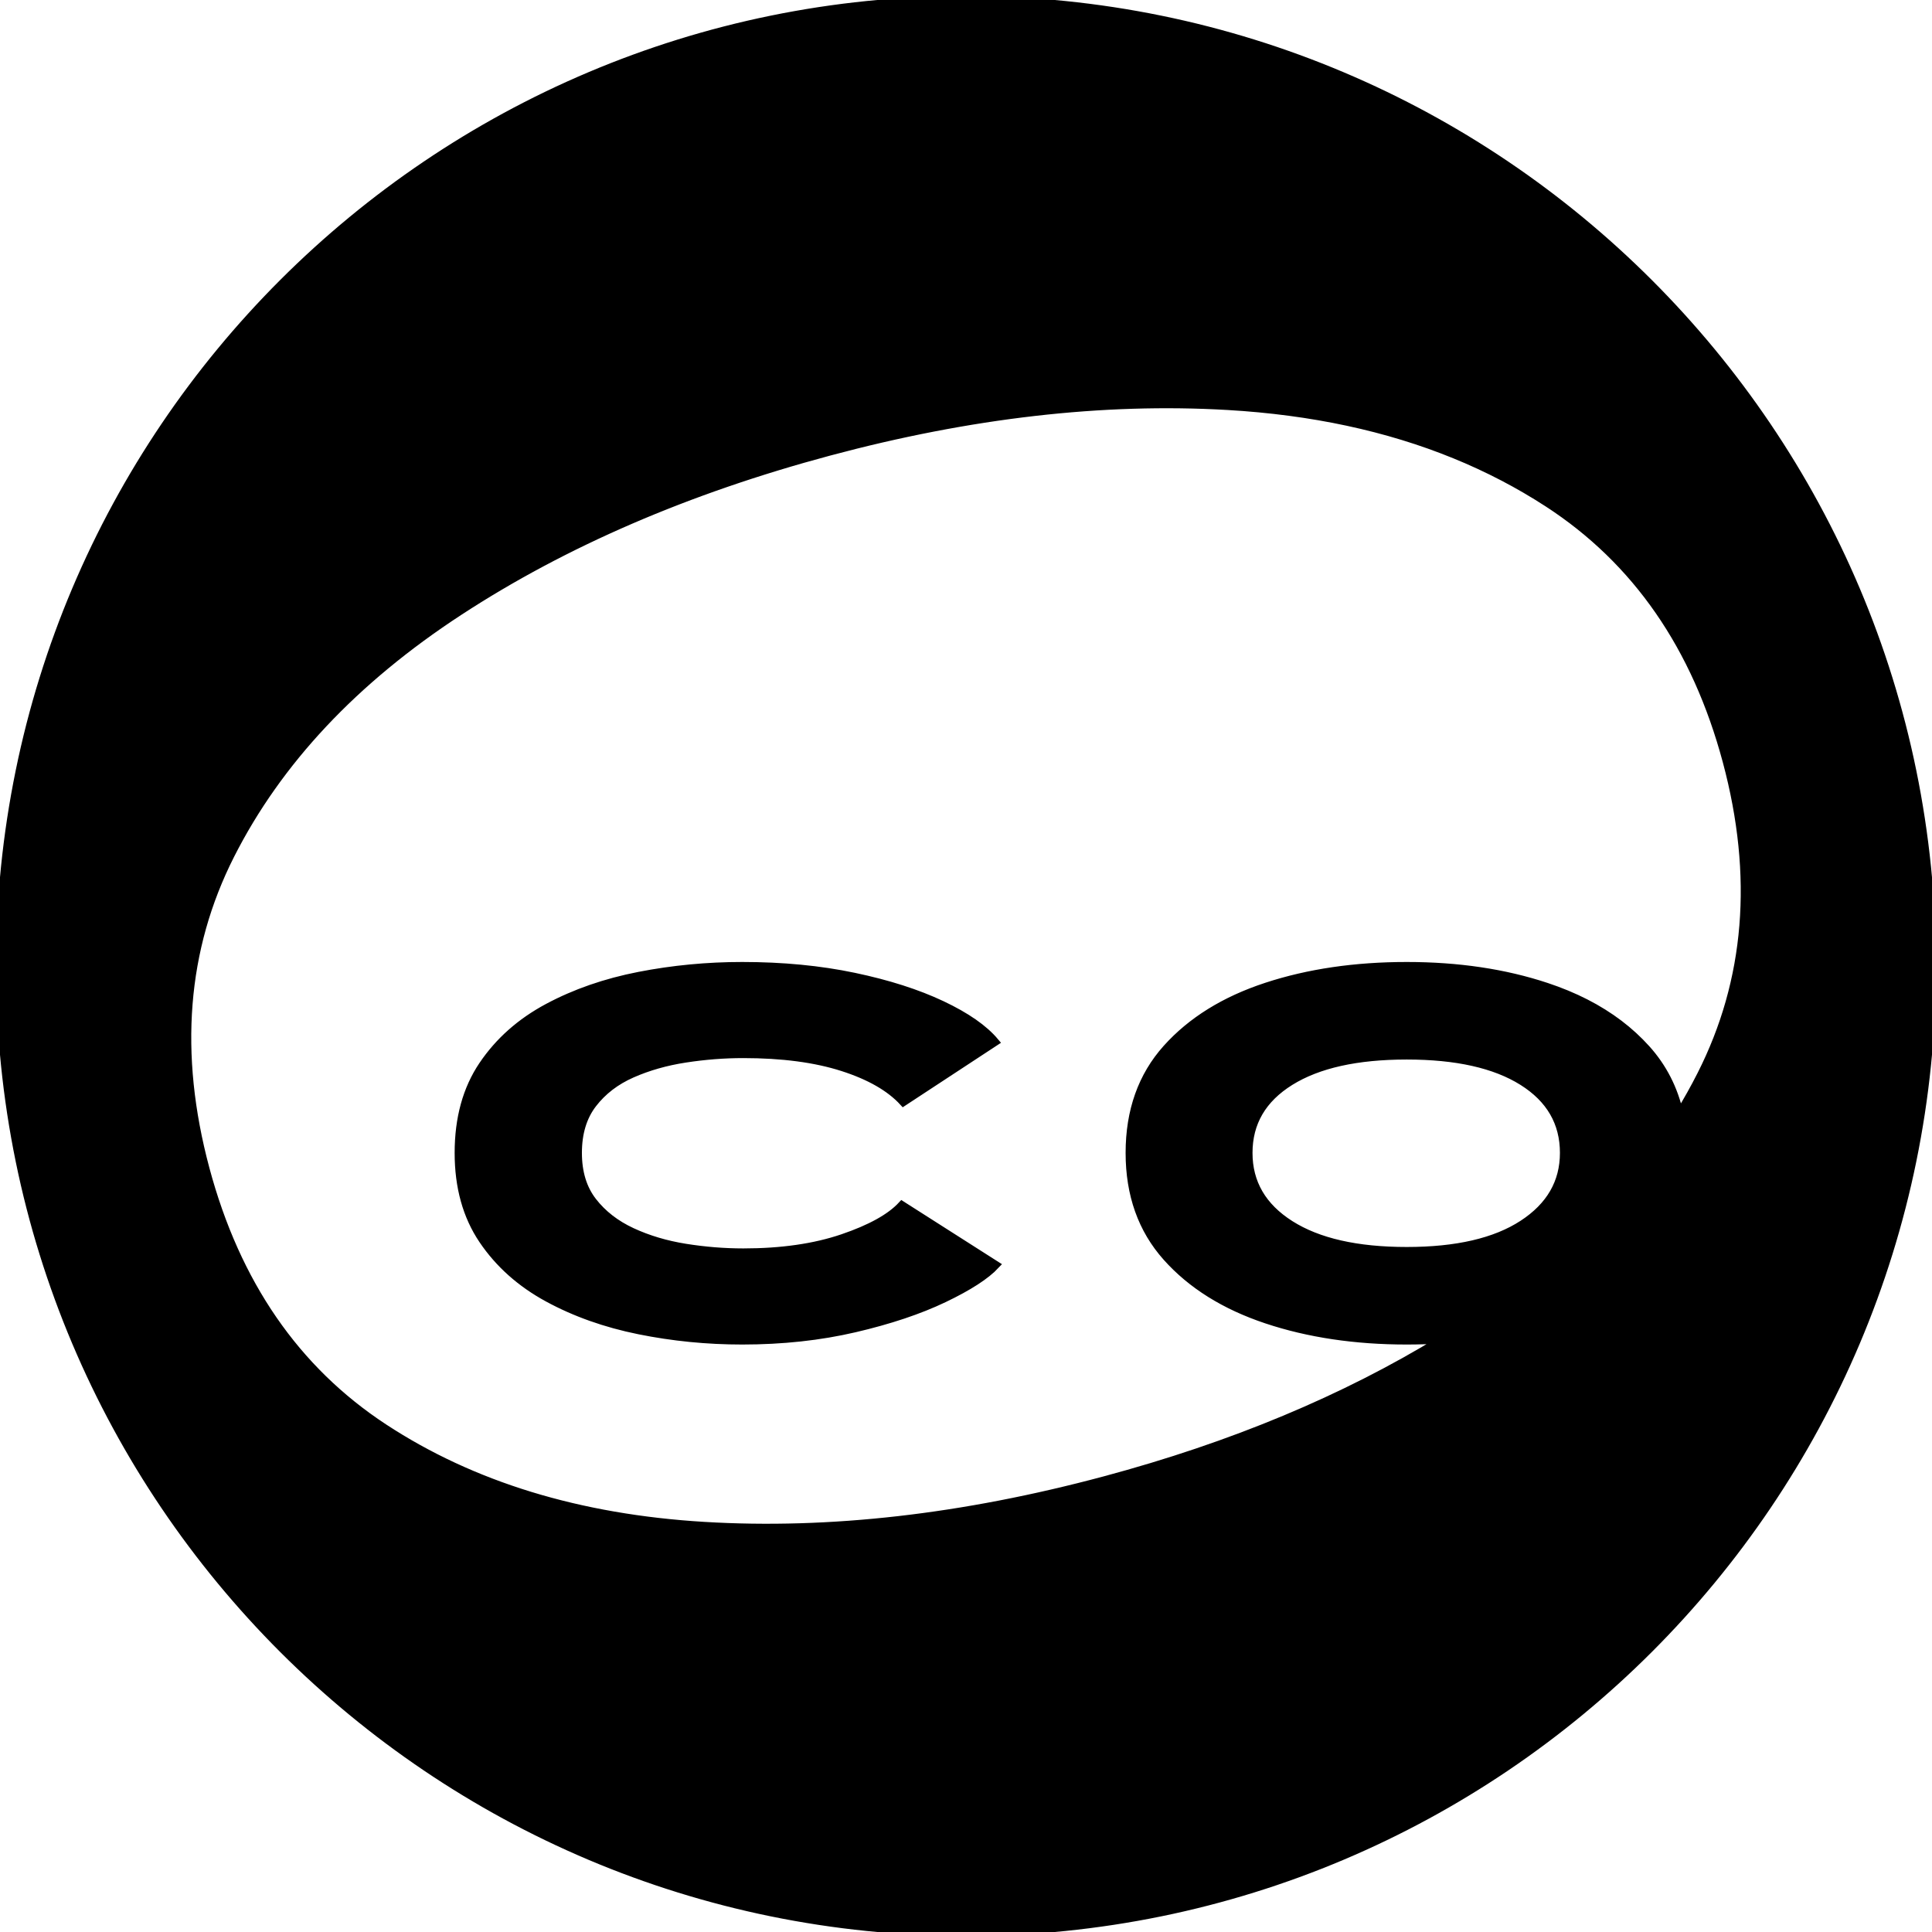 <?xml version="1.0" encoding="utf-8"?>
<svg viewBox="0 0 240.548 240.548" xmlns="http://www.w3.org/2000/svg">
  <path d="M 240.548 120.274 C 240.548 186.7 186.7 240.548 120.274 240.548 C 53.849 240.548 0 186.7 0 120.274 C 0 53.849 53.849 0 120.274 0 C 186.7 0 240.548 53.849 240.548 120.274 Z M 175.151 166.904 C 168.732 166.904 162.914 166.035 157.698 164.296 C 152.483 162.557 148.337 159.964 145.261 156.517 C 142.185 153.069 140.647 148.745 140.647 143.544 C 140.647 138.314 142.185 133.982 145.261 130.549 C 148.337 127.117 152.483 124.546 157.698 122.837 C 162.914 121.128 168.732 120.274 175.151 120.274 C 181.541 120.274 187.336 121.136 192.537 122.86 C 196.031 124.018 199.05 125.561 201.592 127.491 C 202.833 128.433 203.96 129.468 204.975 130.594 C 207.041 132.888 208.416 135.578 209.101 138.662 C 210.07 137.082 210.971 135.472 211.802 133.832 C 217.754 122.089 218.816 109.076 214.989 94.793 C 211.161 80.509 203.74 69.791 192.726 62.638 C 189.112 60.291 185.253 58.28 181.15 56.606 C 172.75 53.177 163.325 51.158 152.876 50.549 C 137.323 49.642 120.773 51.54 103.225 56.242 C 85.595 60.966 70.246 67.594 57.179 76.125 C 44.112 84.657 34.618 94.768 28.696 106.458 C 22.775 118.149 21.738 131.177 25.587 145.543 C 29.415 159.826 36.821 170.57 47.806 177.775 C 58.79 184.979 72.085 189.05 87.688 189.986 C 103.292 190.923 119.909 189.029 137.539 184.305 C 153.414 180.052 167.429 174.202 179.584 166.758 C 178.139 166.855 176.662 166.904 175.151 166.904 Z M 123.976 157.498 C 122.757 158.805 120.61 160.195 117.534 161.666 C 114.458 163.137 110.75 164.378 106.412 165.388 C 102.073 166.398 97.407 166.904 92.414 166.904 C 88.045 166.904 83.765 166.48 79.575 165.633 C 75.385 164.786 71.595 163.442 68.207 161.599 C 64.819 159.756 62.122 157.349 60.116 154.377 C 58.11 151.405 57.107 147.794 57.107 143.544 C 57.107 139.235 58.11 135.594 60.116 132.622 C 62.122 129.65 64.819 127.258 68.207 125.445 C 71.595 123.632 75.385 122.317 79.575 121.5 C 83.765 120.682 88.045 120.274 92.414 120.274 C 97.436 120.274 102.073 120.72 106.323 121.611 C 110.572 122.503 114.22 123.67 117.267 125.111 C 120.313 126.552 122.519 128.09 123.887 129.725 L 112.474 137.214 C 110.81 135.401 108.284 133.952 104.896 132.868 C 101.508 131.783 97.392 131.24 92.548 131.24 C 90.17 131.24 87.77 131.426 85.348 131.798 C 82.926 132.169 80.705 132.801 78.684 133.692 C 76.663 134.584 75.035 135.832 73.802 137.437 C 72.569 139.042 71.952 141.077 71.952 143.544 C 71.952 145.981 72.569 147.995 73.802 149.585 C 75.035 151.175 76.663 152.438 78.684 153.374 C 80.705 154.31 82.926 154.971 85.348 155.358 C 87.77 155.744 90.17 155.937 92.548 155.937 C 97.302 155.937 101.426 155.343 104.918 154.154 C 108.41 152.965 110.869 151.598 112.296 150.053 Z M 175.151 155.759 C 181.363 155.759 186.177 154.644 189.595 152.415 C 193.013 150.187 194.722 147.23 194.722 143.544 C 194.722 139.77 193.005 136.806 189.573 134.651 C 186.14 132.496 181.333 131.419 175.151 131.419 C 168.94 131.419 164.103 132.496 160.641 134.651 C 157.178 136.806 155.447 139.77 155.447 143.544 C 155.447 147.289 157.178 150.261 160.641 152.46 C 164.103 154.659 168.94 155.759 175.151 155.759 Z" style="stroke: rgb(0, 0, 0); fill: rgb(0, 0, 0);" transform="matrix(1, 0, 0, 1, -1.4210854715202004e-14, 0)"/>
</svg>